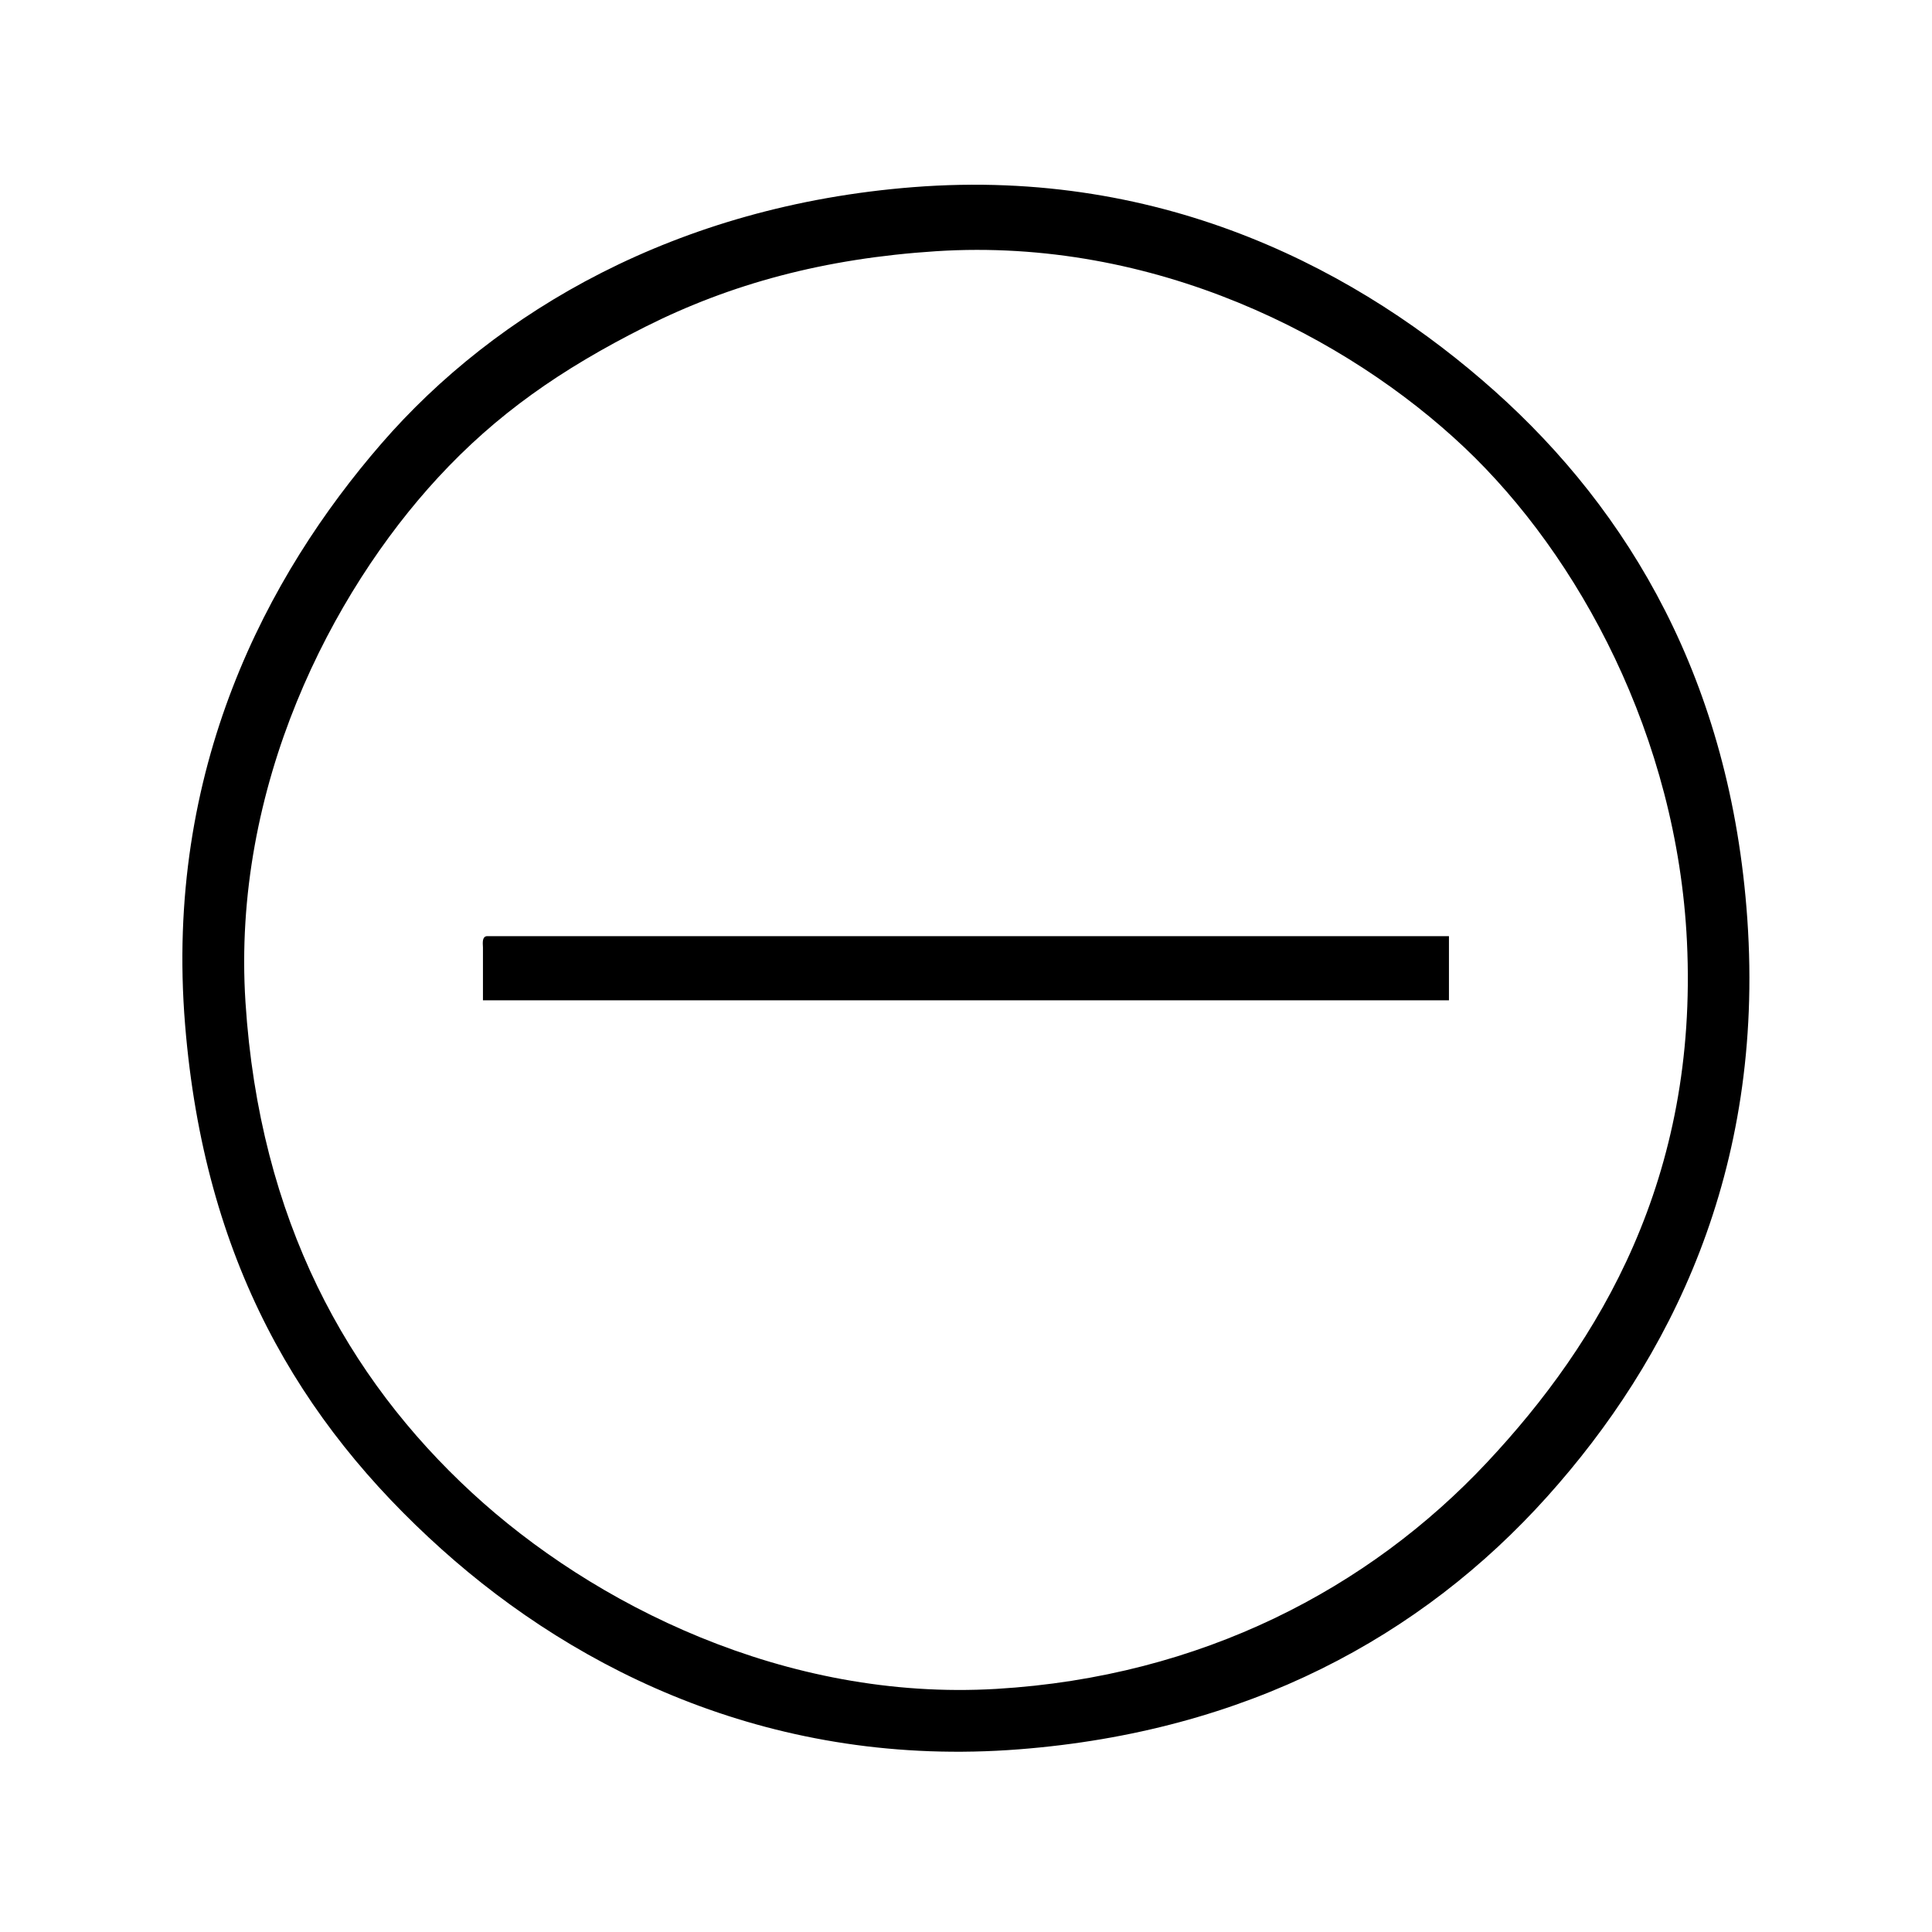 <?xml version="1.0" encoding="utf-8"?>
<!-- Generator: Adobe Illustrator 15.1.0, SVG Export Plug-In . SVG Version: 6.00 Build 0)  -->
<!DOCTYPE svg PUBLIC "-//W3C//DTD SVG 1.1//EN" "http://www.w3.org/Graphics/SVG/1.1/DTD/svg11.dtd">
<svg version="1.1" xmlns="http://www.w3.org/2000/svg" xmlns:xlink="http://www.w3.org/1999/xlink" x="0px" y="0px" width="36px"
	 height="36px" viewBox="0 0 36 36" enable-background="new 0 0 36 36" xml:space="preserve">
<g id="Layer_1">
	<path fill-rule="evenodd" clip-rule="evenodd" d="M17.019,3.487c4.715-0.369,8.358,1.592,10.829,3.797
		c2.503,2.234,4.403,5.404,4.711,9.844c0.326,4.708-1.45,8.22-3.727,10.757c-2.348,2.617-5.606,4.381-9.844,4.711
		c-4.534,0.354-8.194-1.426-10.758-3.727c-2.66-2.387-4.423-5.393-4.781-9.773C3.059,14.329,4.98,10.72,7.105,8.268
		C9.241,5.803,12.61,3.832,17.019,3.487z M12.027,6.088C10.448,6.882,9.25,7.72,8.16,8.901c-1.98,2.145-3.845,5.75-3.586,9.773
		c0.262,4.066,1.902,7.003,4.219,9.14c2.255,2.082,5.842,3.889,9.773,3.656c3.828-0.227,6.946-1.877,9.141-4.219
		c2.106-2.246,3.937-5.305,3.727-9.703c-0.183-3.817-2.011-7.19-4.148-9.211c-2.181-2.062-5.774-3.918-9.844-3.656
		C15.354,4.816,13.615,5.29,12.027,6.088z"/>
	<path fill-rule="evenodd" clip-rule="evenodd" d="M9.069,17.444c5.977,0,11.953,0,17.93,0c0,0.398,0,0.797,0,1.195c-6,0-12,0-18,0
		c0-0.328,0-0.656,0-0.984C8.993,17.555,8.987,17.456,9.069,17.444z"/>
</g>
<g id="Layer_2" display="none">
	<path display="inline" fill-rule="evenodd" clip-rule="evenodd" d="M17.019,3.487c4.715-0.369,8.358,1.592,10.829,3.797
		c2.503,2.234,4.403,5.404,4.711,9.844c0.326,4.708-1.45,8.22-3.727,10.757c-2.348,2.617-5.606,4.381-9.844,4.711
		c-4.534,0.354-8.194-1.426-10.758-3.727c-2.66-2.387-4.423-5.393-4.781-9.773C3.059,14.329,4.98,10.72,7.105,8.268
		C9.241,5.803,12.61,3.832,17.019,3.487z M12.027,6.088C10.448,6.882,9.25,7.72,8.16,8.901c-1.98,2.145-3.845,5.75-3.586,9.773
		c0.262,4.066,1.902,7.003,4.219,9.14c2.255,2.082,5.842,3.889,9.773,3.656c3.828-0.227,6.946-1.877,9.141-4.219
		c2.106-2.246,3.937-5.305,3.727-9.703c-0.183-3.817-2.011-7.19-4.148-9.211c-2.181-2.062-5.774-3.918-9.844-3.656
		C15.354,4.816,13.615,5.29,12.027,6.088z"/>
	<path display="inline" fill-rule="evenodd" clip-rule="evenodd" d="M9.069,17.444c5.977,0,11.953,0,17.93,0
		c0,0.398,0,0.797,0,1.195c-6,0-12,0-18,0c0-0.328,0-0.656,0-0.984C8.993,17.555,8.987,17.456,9.069,17.444z"/>
	<path display="inline" fill-rule="evenodd" clip-rule="evenodd" d="M17.4,26.97c0-5.977,0-11.953,0-17.93c0.398,0,0.797,0,1.195,0
		c0,6,0,12,0,18c-0.328,0-0.656,0-0.984,0C17.511,27.046,17.412,27.052,17.4,26.97z"/>
</g>
</svg>
